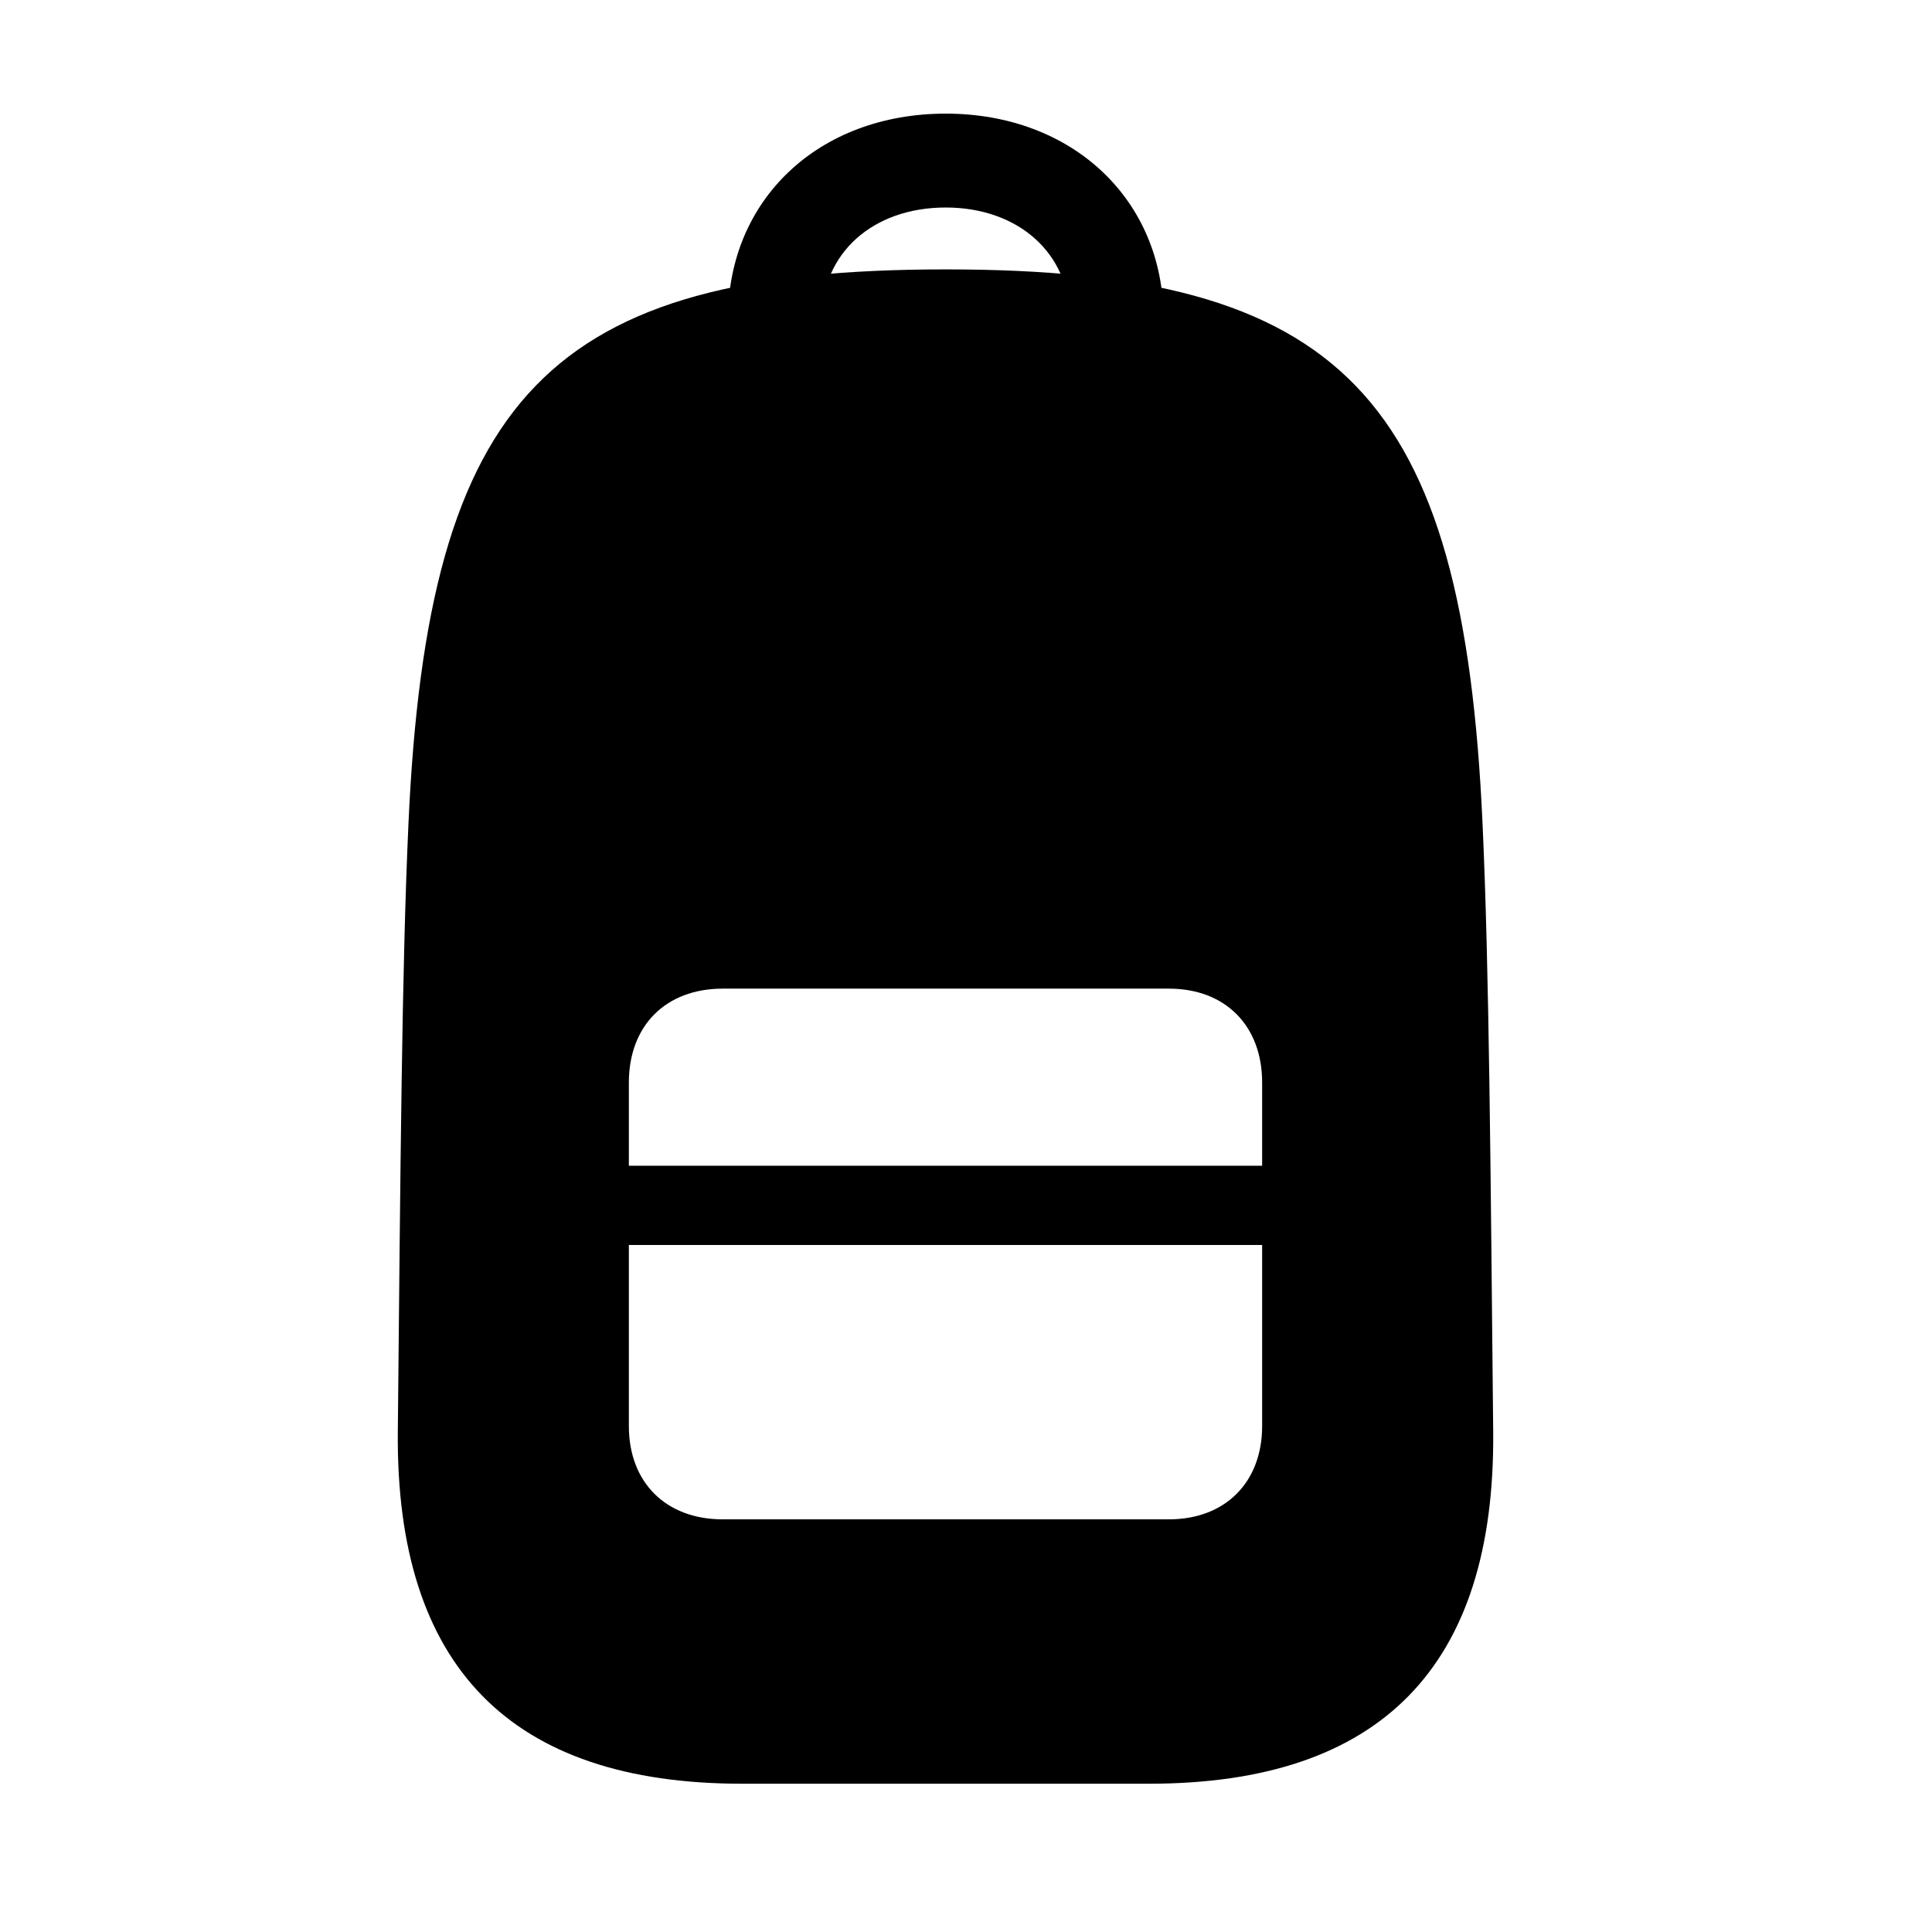 <!-- Generated by IcoMoon.io -->
<svg version="1.1" xmlns="http://www.w3.org/2000/svg" width="32" height="32" viewBox="0 0 32 32">
<title>backpack-fill</title>
<path d="M12.291 29.544h6.739c3.838 0 5.735-1.941 5.702-5.824-0.044-4.434-0.066-7.654-0.176-10.070-0.32-7.103-2.316-9.188-8.89-9.188s-8.581 2.085-8.901 9.188c-0.11 2.415-0.132 5.636-0.176 10.070-0.033 3.882 1.864 5.824 5.702 5.824zM11.971 25.165c-0.949 0-1.555-0.618-1.555-1.544v-5.691c0-0.938 0.607-1.555 1.555-1.555h7.39c0.938 0 1.544 0.618 1.544 1.555v5.691c0 0.926-0.607 1.544-1.544 1.544h-7.39zM10.416 20.621h10.489v-1.313h-10.489v1.313zM15.666 1.882c-2.118 0-3.607 1.434-3.607 3.386h1.555c0-1.070 0.838-1.831 2.051-1.831 1.202 0 2.051 0.761 2.051 1.831h1.555c0-1.952-1.5-3.386-3.607-3.386z"></path>
</svg>
